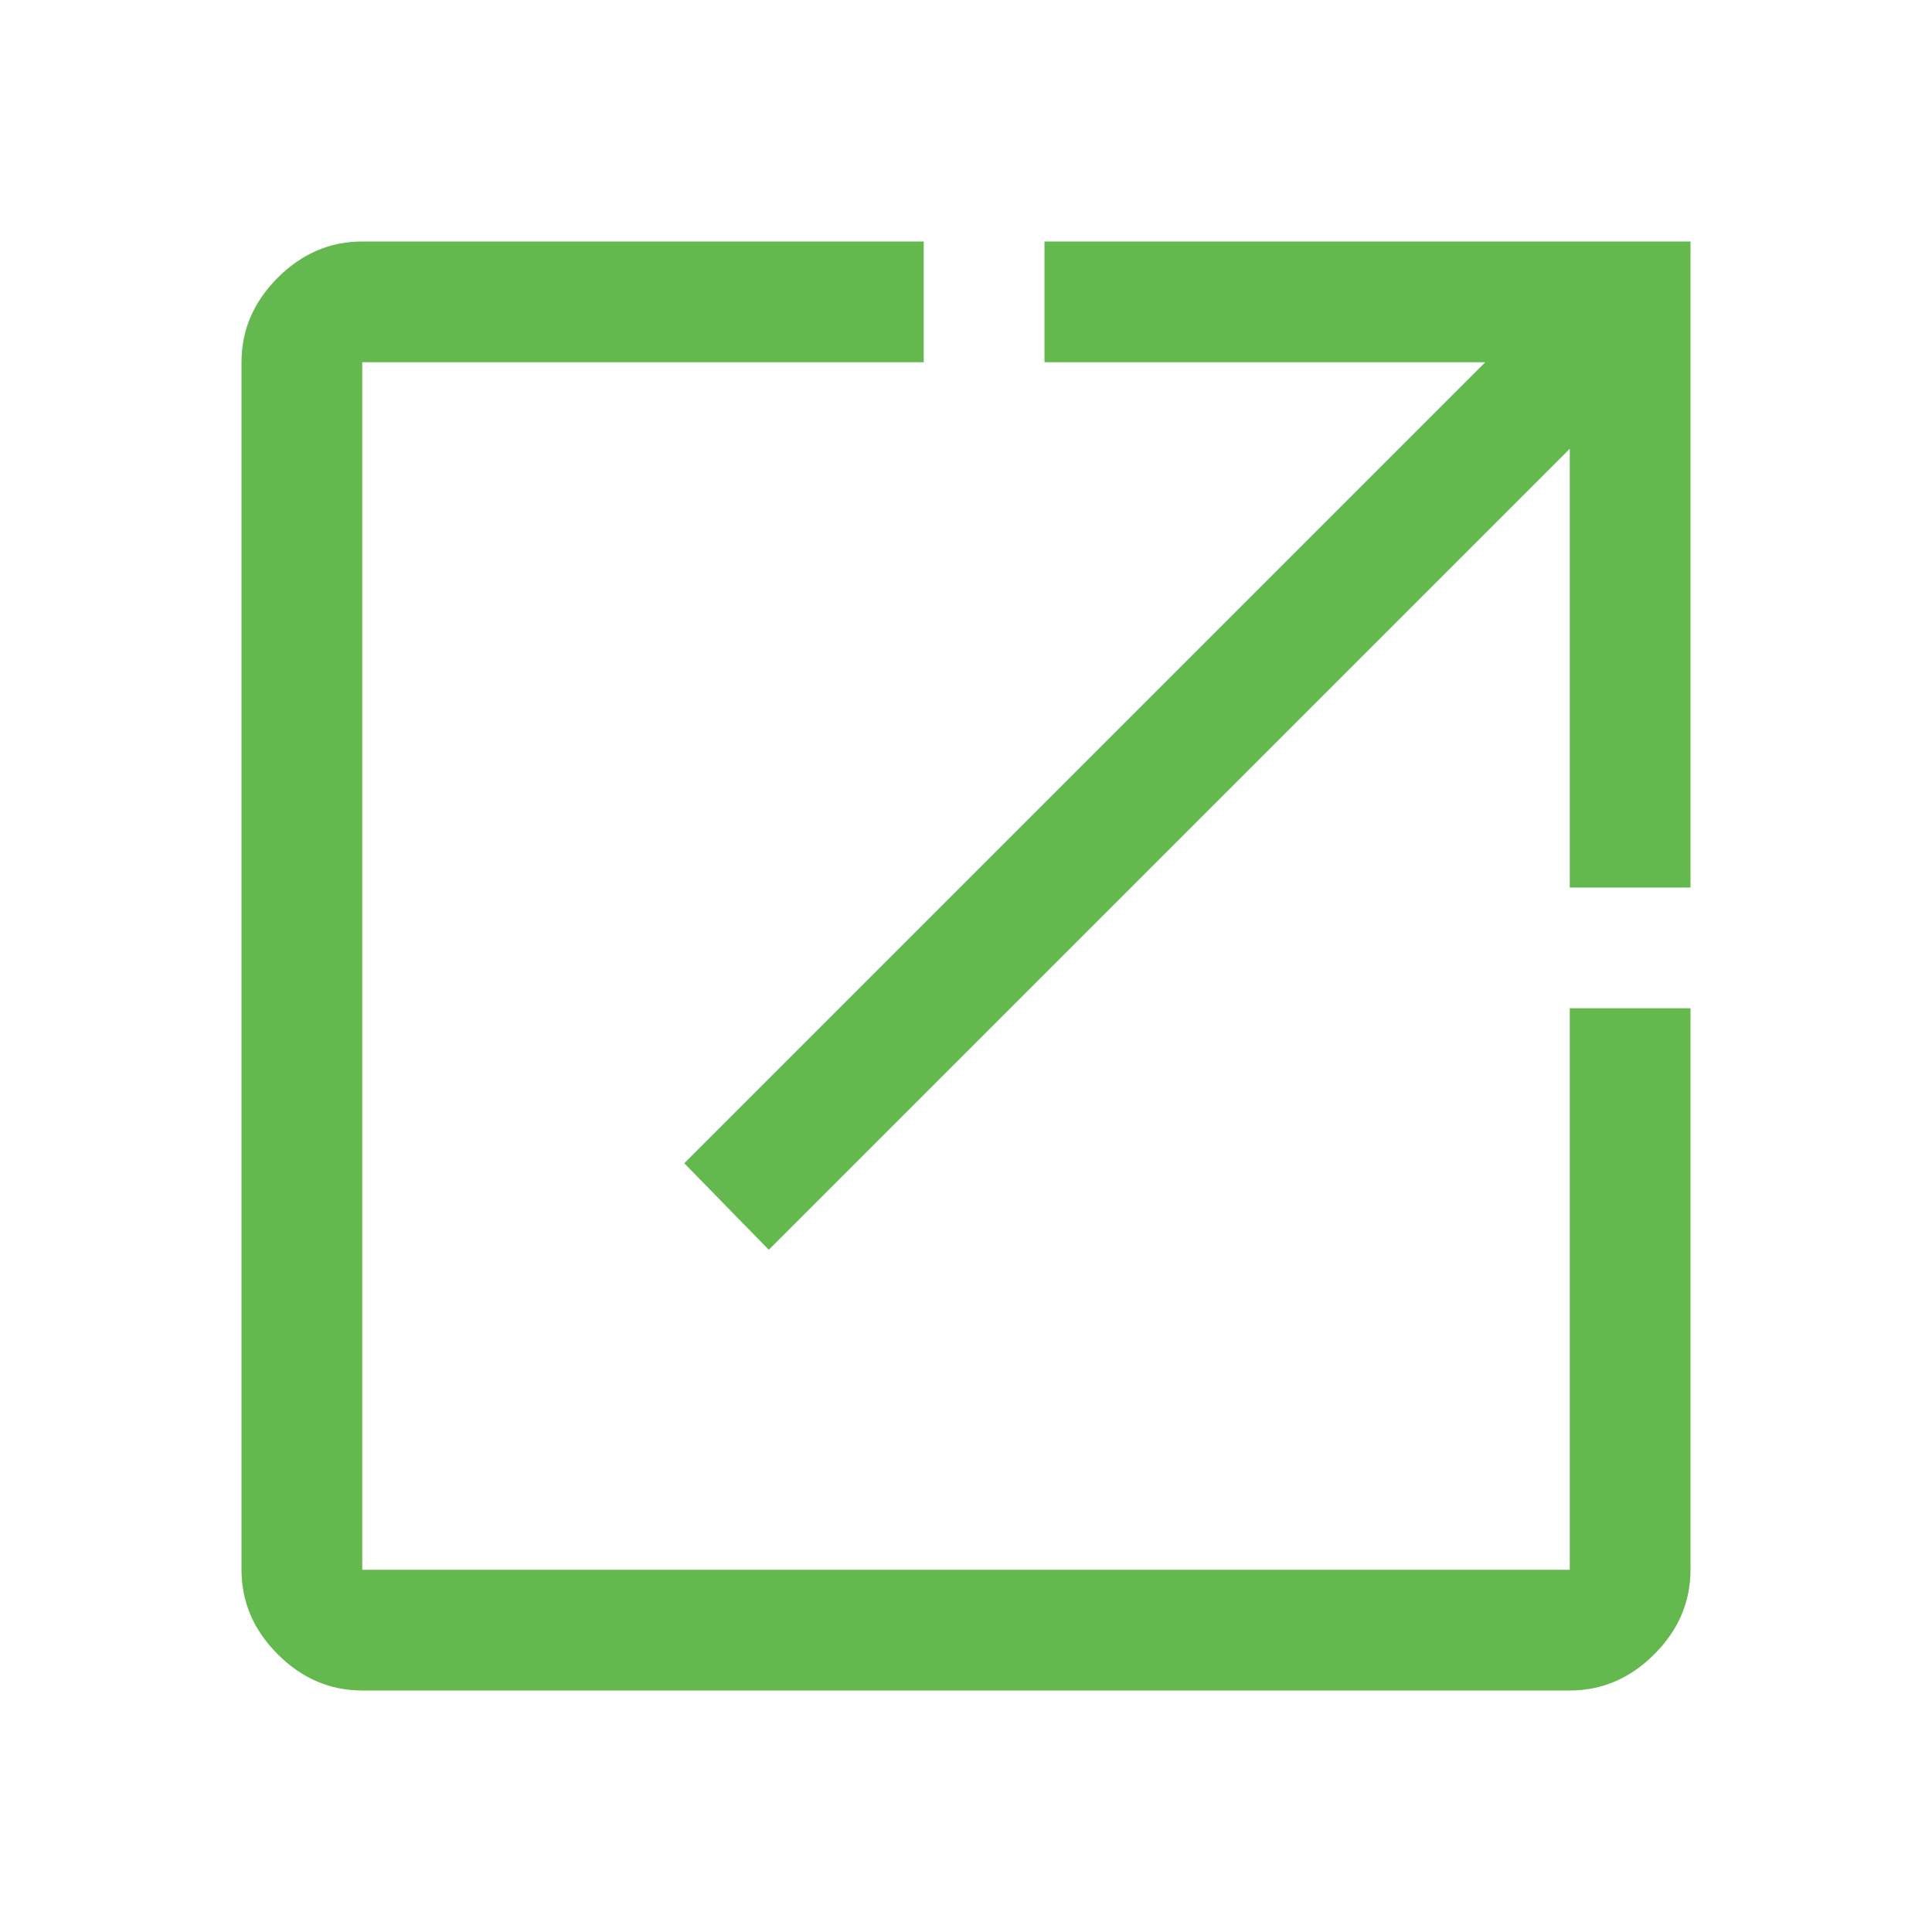 <svg xmlns="http://www.w3.org/2000/svg" height="48" viewBox="0 -960 960 960" width="48" fill="#63B94D">
    <path d="M180-120q-24 0-42-18t-18-42v-600q0-24 18-42t42-18h279v60H180v600h600v-279h60v279q0 24-18 42t-42 18H180Zm202-219-42-43 398-398H519v-60h321v321h-60v-218L382-339Z" />
</svg>
